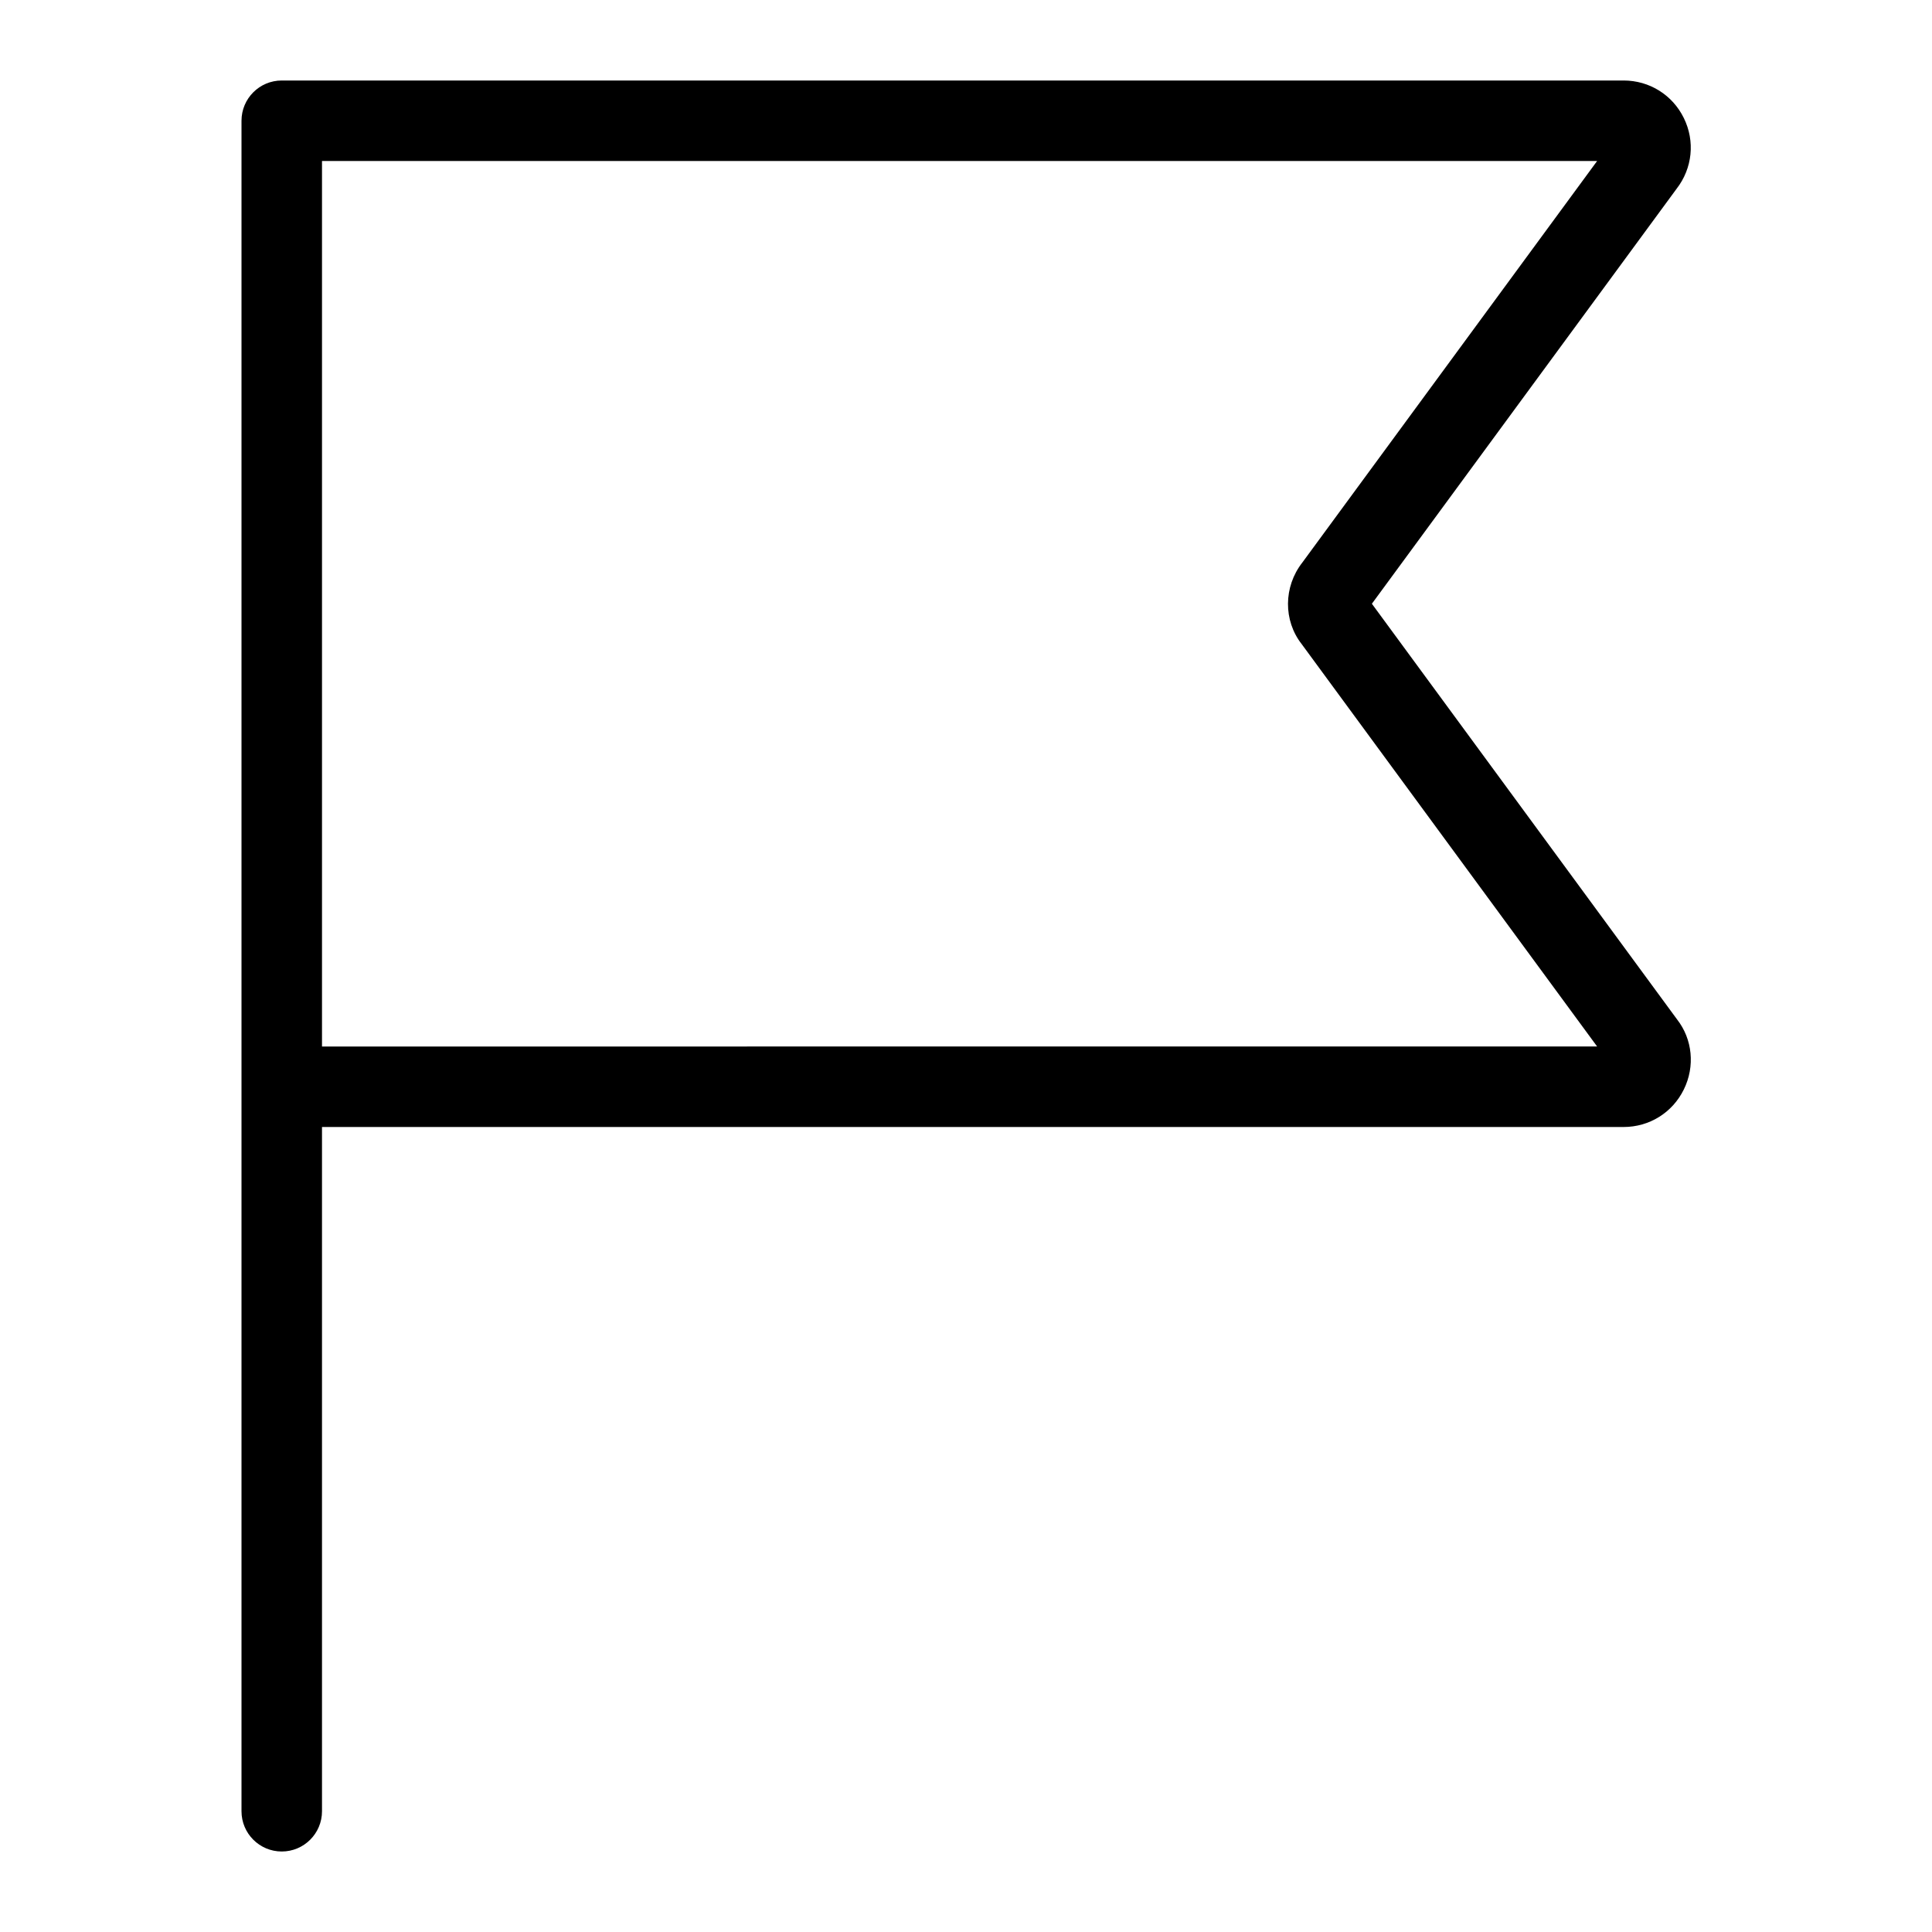 <svg width="24" height="24" viewBox="0 0 24 24" xmlns="http://www.w3.org/2000/svg"><title>alerts-and-notifications/flag_24</title><path d="M4 13L4 2l15.84 0-3.662 4.988c-.236.302-.236.722-.009 1.012l3.671 5L4 13zm16.835-.334L17.042 7.5l3.786-5.156c.196-.253.231-.59.089-.878-.141-.287-.427-.466-.748-.466L3.5 1c-.276 0-.5.224-.5.5l0 21c0 .276.224.5.5.5.276 0 .5-.224.5-.5L4 14l16.169 0c.321 0 .607-.179.748-.466.142-.288.107-.625-.082-.868z" fill="#000" fill-rule="evenodd"/></svg>
